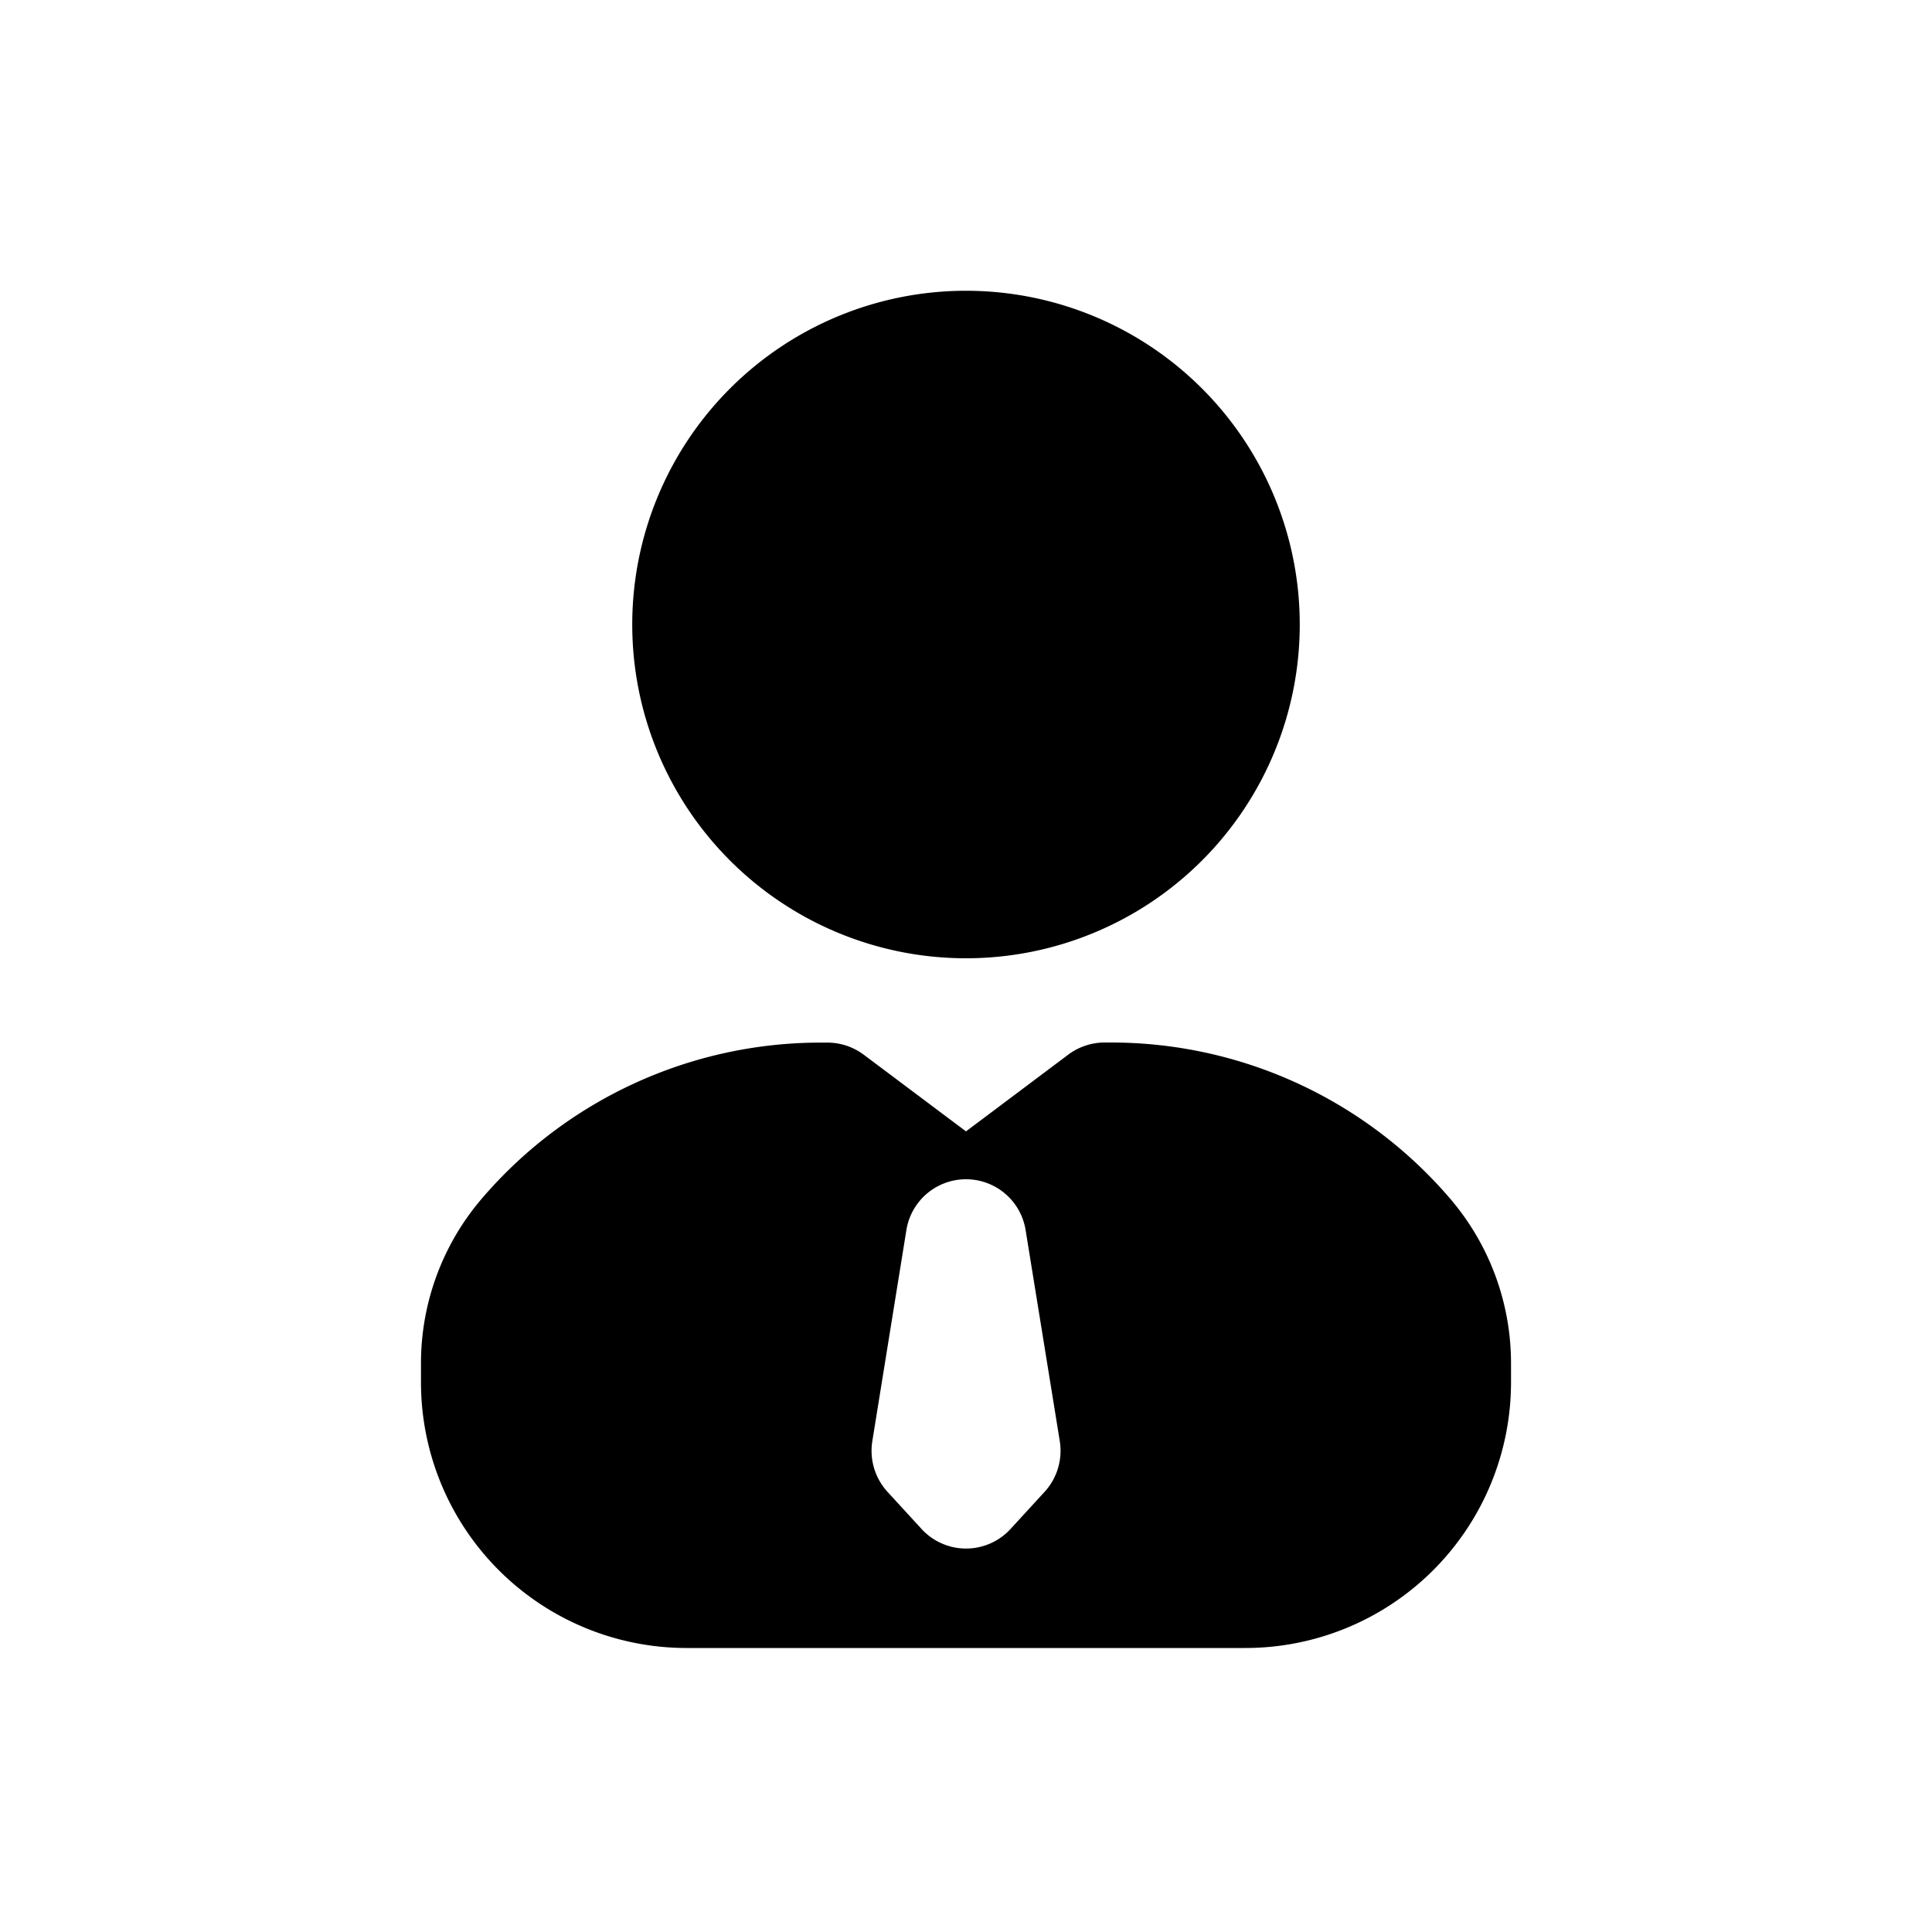 <svg xmlns="http://www.w3.org/2000/svg" width="20" height="20" fill="none" class="persona-icon" viewBox="0 0 20 20"><path fill="currentColor" d="M6.545 6.465a3.455 3.455 0 1 1 6.91 0 3.455 3.455 0 0 1-6.91 0"/><path fill="currentColor" fill-rule="evenodd" d="M8.495 10.793c-1.35 0-2.633.591-3.51 1.618a2.62 2.62 0 0 0-.627 1.701v.2a2.75 2.75 0 0 0 2.748 2.748h5.788a2.75 2.75 0 0 0 2.748-2.748v-.2a2.62 2.62 0 0 0-.627-1.7 4.62 4.62 0 0 0-3.51-1.62h-.072a.63.63 0 0 0-.375.126L10 11.712l-1.059-.794a.63.63 0 0 0-.375-.125zm2.122 1.94.354 2.187a.63.63 0 0 1-.156.522l-.354.386a.625.625 0 0 1-.921 0l-.354-.386a.63.63 0 0 1-.156-.522l.353-2.187a.625.625 0 0 1 1.234 0" clip-rule="evenodd"/></svg>